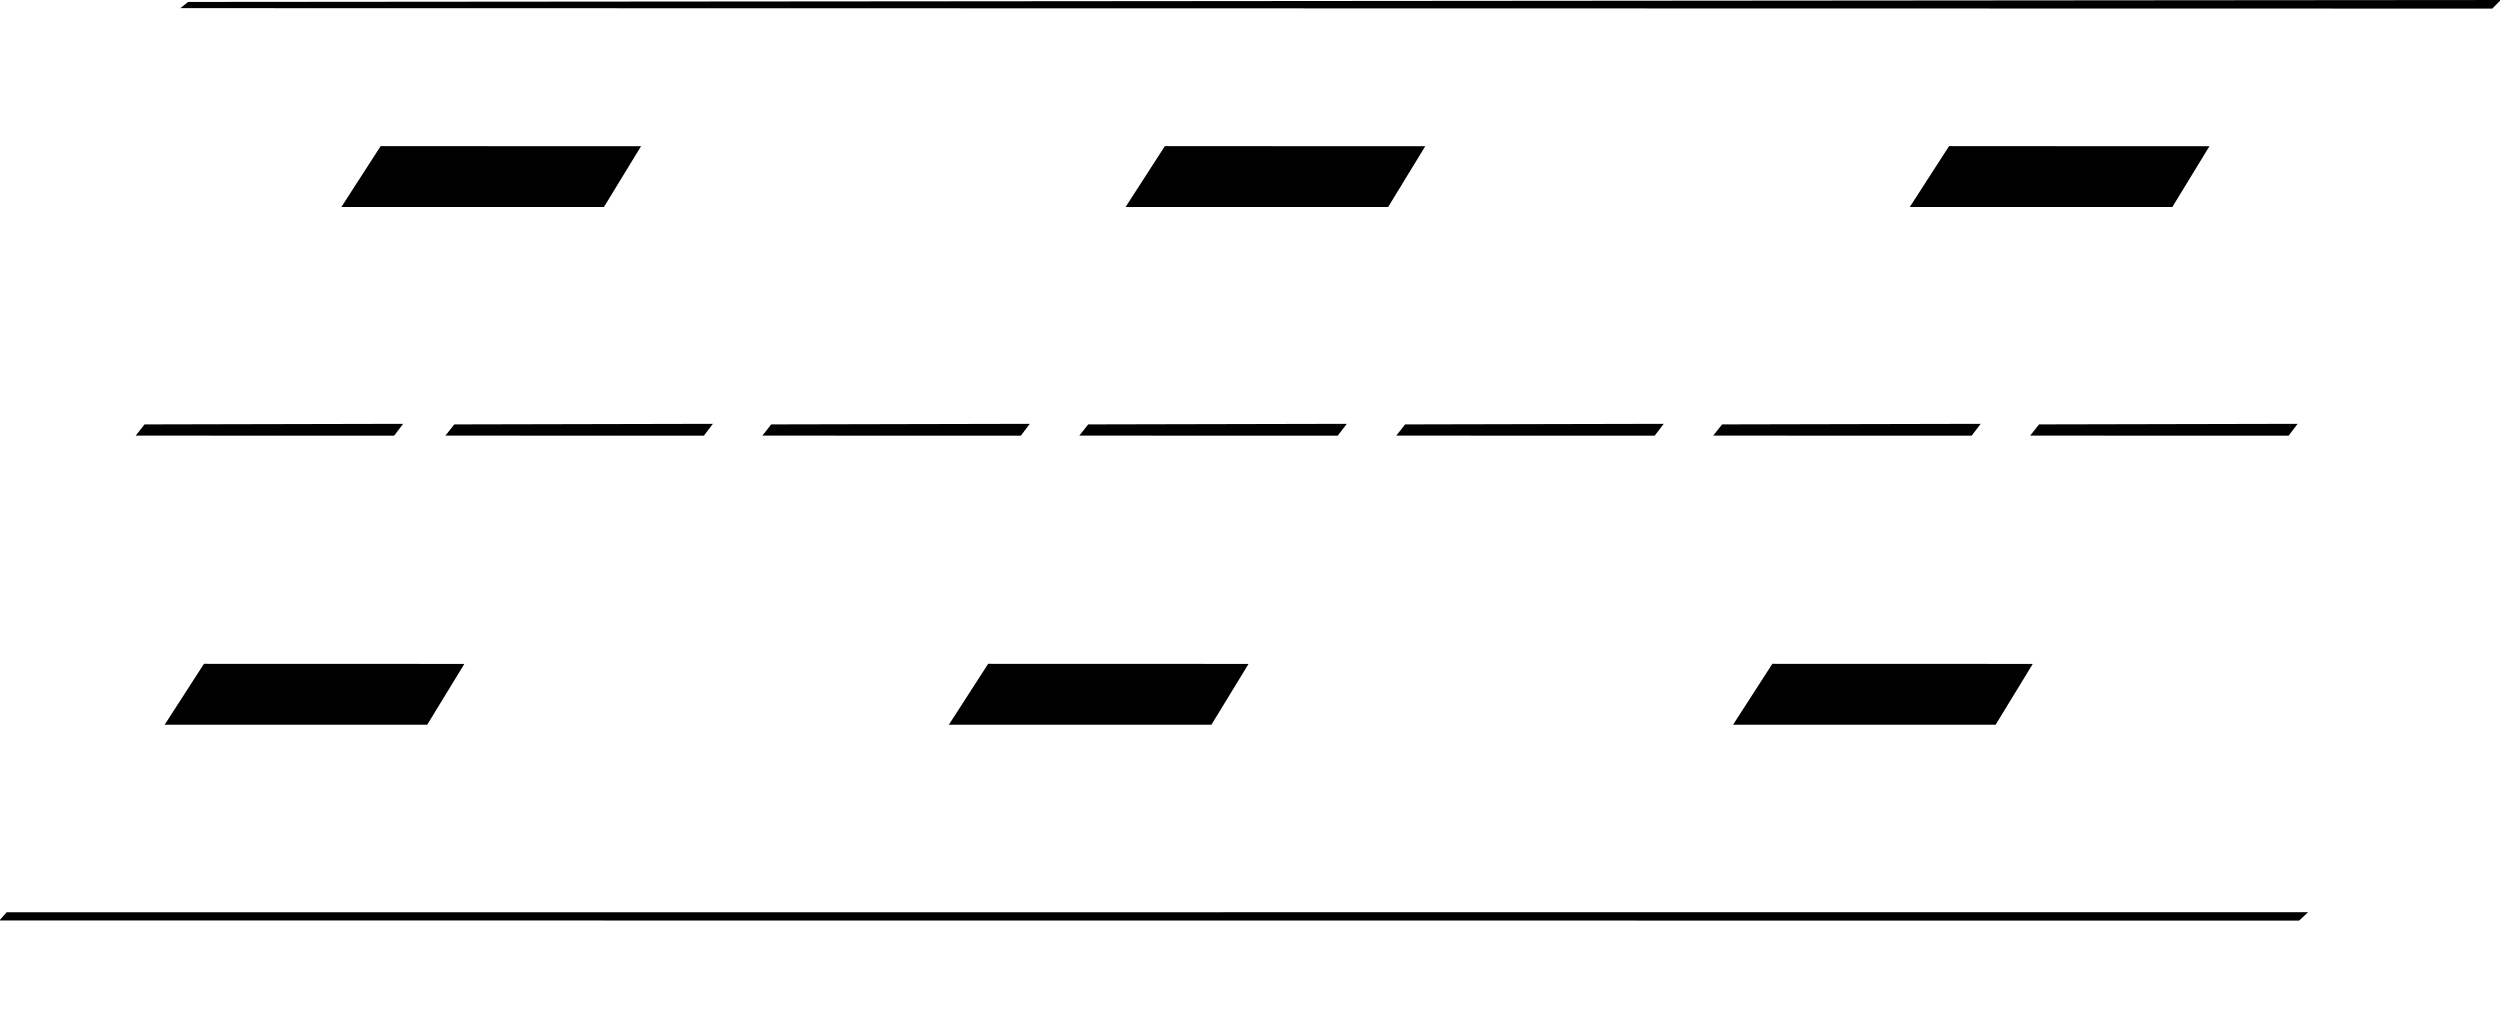 <?xml version="1.0" encoding="UTF-8" standalone="no"?>
<!-- Created with Inkscape (http://www.inkscape.org/) -->

<svg
   xmlns:dc="http://purl.org/dc/elements/1.1/"
   xmlns:cc="http://creativecommons.org/ns#"
   xmlns:rdf="http://www.w3.org/1999/02/22-rdf-syntax-ns#"
   xmlns:svg="http://www.w3.org/2000/svg"
   xmlns="http://www.w3.org/2000/svg"
   xmlns:sodipodi="http://sodipodi.sourceforge.net/DTD/sodipodi-0.dtd"
   xmlns:inkscape="http://www.inkscape.org/namespaces/inkscape"
   width="358.804mm"
   height="147.485mm"
   viewBox="0 0 358.804 147.485"
   version="1.1"
   id="svg8"
   inkscape:version="0.92.2 (5c3e80d, 2017-08-06)"
   sodipodi:docname="runway.svg">
  <defs
     id="defs2" />
  <sodipodi:namedview
     id="base"
     pagecolor="#ffffff"
     bordercolor="#666666"
     borderopacity="1.0"
     inkscape:pageopacity="0.0"
     inkscape:pageshadow="2"
     inkscape:zoom="0.35"
     inkscape:cx="533.56044"
     inkscape:cy="359.15223"
     inkscape:document-units="mm"
     inkscape:current-layer="layer1"
     showgrid="false"
     inkscape:window-width="1920"
     inkscape:window-height="1017"
     inkscape:window-x="-8"
     inkscape:window-y="-8"
     inkscape:window-maximized="1"
     inkscape:lockguides="true" />
  <g
     inkscape:label="Calque 1"
     inkscape:groupmode="layer"
     id="layer1"
     transform="translate(652.295,-80.313)">
    <path
       style="fill:none;stroke:#000000;stroke-width:0.265px;stroke-linecap:butt;stroke-linejoin:miter;stroke-opacity:1"
       d="M -613.806,227.798 Z"
       id="path837"
       inkscape:connector-curvature="0" />
    <path
       style="fill:#000000;fill-opacity:1;stroke:#000000;stroke-width:0.278px;stroke-linecap:butt;stroke-linejoin:miter;stroke-opacity:1"
       d="m -652.071,212.28 0.791,-0.895 329.899,-0.015 -1.004,0.931 z"
       id="path841"
       inkscape:connector-curvature="0"
       sodipodi:nodetypes="ccccc" />
    <path
       style="fill:#000000;fill-opacity:1;stroke:#000000;stroke-width:0.279px;stroke-linecap:butt;stroke-linejoin:miter;stroke-opacity:1"
       d="m -626.003,81.343 0.759,-0.613 331.535,-0.276 -0.949,0.953 z"
       id="path841-4"
       inkscape:connector-curvature="0"
       sodipodi:nodetypes="ccccc" />
    <path
       style="fill:#000000;fill-opacity:1;stroke:#000000;stroke-width:0.265px;stroke-linecap:butt;stroke-linejoin:miter;stroke-opacity:1"
       d="m -632.548,142.701 1.063,-1.344 36.781,-0.082 -1.094,1.436 z"
       id="path27-7-6-5-6"
       inkscape:connector-curvature="0"
       sodipodi:nodetypes="ccccc" />
    <path
       style="fill:#000000;fill-opacity:1;stroke:#000000;stroke-width:0.265px;stroke-linecap:butt;stroke-linejoin:miter;stroke-opacity:1"
       d="m -603.057,109.891 5.466,-8.472 37.065,0.012 -5.166,8.46 z"
       id="path27-7-9"
       inkscape:connector-curvature="0"
       sodipodi:nodetypes="ccccc" />
    <path
       style="fill:#000000;fill-opacity:1;stroke:#000000;stroke-width:0.265px;stroke-linecap:butt;stroke-linejoin:miter;stroke-opacity:1"
       d="m -588.094,142.701 1.063,-1.344 36.781,-0.082 -1.094,1.436 z"
       id="path27-7-6-5-6-0"
       inkscape:connector-curvature="0"
       sodipodi:nodetypes="ccccc" />
    <path
       style="fill:#000000;fill-opacity:1;stroke:#000000;stroke-width:0.265px;stroke-linecap:butt;stroke-linejoin:miter;stroke-opacity:1"
       d="m -542.605,142.701 1.063,-1.344 36.781,-0.082 -1.094,1.436 z"
       id="path27-7-6-5-6-7"
       inkscape:connector-curvature="0"
       sodipodi:nodetypes="ccccc" />
    <path
       style="fill:#000000;fill-opacity:1;stroke:#000000;stroke-width:0.265px;stroke-linecap:butt;stroke-linejoin:miter;stroke-opacity:1"
       d="m -497.115,142.701 1.063,-1.344 36.781,-0.082 -1.094,1.436 z"
       id="path27-7-6-5-6-3"
       inkscape:connector-curvature="0"
       sodipodi:nodetypes="ccccc" />
    <path
       style="fill:#000000;fill-opacity:1;stroke:#000000;stroke-width:0.265px;stroke-linecap:butt;stroke-linejoin:miter;stroke-opacity:1"
       d="m -451.626,142.701 1.063,-1.344 36.781,-0.082 -1.094,1.436 z"
       id="path27-7-6-5-6-2"
       inkscape:connector-curvature="0"
       sodipodi:nodetypes="ccccc" />
    <path
       style="fill:#000000;fill-opacity:1;stroke:#000000;stroke-width:0.265px;stroke-linecap:butt;stroke-linejoin:miter;stroke-opacity:1"
       d="m -406.137,142.701 1.063,-1.344 36.781,-0.082 -1.094,1.436 z"
       id="path27-7-6-5-6-74"
       inkscape:connector-curvature="0"
       sodipodi:nodetypes="ccccc" />
    <path
       style="fill:#000000;fill-opacity:1;stroke:#000000;stroke-width:0.265px;stroke-linecap:butt;stroke-linejoin:miter;stroke-opacity:1"
       d="m -360.647,142.701 1.063,-1.344 36.781,-0.082 -1.094,1.436 z"
       id="path27-7-6-5-6-6"
       inkscape:connector-curvature="0"
       sodipodi:nodetypes="ccccc" />
    <path
       style="fill:#000000;fill-opacity:1;stroke:#000000;stroke-width:0.265px;stroke-linecap:butt;stroke-linejoin:miter;stroke-opacity:1"
       d="m -490.507,109.891 5.466,-8.472 37.065,0.012 -5.166,8.46 z"
       id="path27-7-9-4"
       inkscape:connector-curvature="0"
       sodipodi:nodetypes="ccccc" />
    <path
       style="fill:#000000;fill-opacity:1;stroke:#000000;stroke-width:0.265px;stroke-linecap:butt;stroke-linejoin:miter;stroke-opacity:1"
       d="m -377.957,109.891 5.466,-8.472 37.065,0.012 -5.166,8.46 z"
       id="path27-7-9-8"
       inkscape:connector-curvature="0"
       sodipodi:nodetypes="ccccc" />
    <path
       style="fill:#000000;fill-opacity:1;stroke:#000000;stroke-width:0.265px;stroke-linecap:butt;stroke-linejoin:miter;stroke-opacity:1"
       d="m -628.418,184.192 5.466,-8.472 37.065,0.012 -5.166,8.46 z"
       id="path27-7-9-43"
       inkscape:connector-curvature="0"
       sodipodi:nodetypes="ccccc" />
    <path
       style="fill:#000000;fill-opacity:1;stroke:#000000;stroke-width:0.265px;stroke-linecap:butt;stroke-linejoin:miter;stroke-opacity:1"
       d="m -515.868,184.192 5.466,-8.472 37.065,0.012 -5.166,8.46 z"
       id="path27-7-9-4-5"
       inkscape:connector-curvature="0"
       sodipodi:nodetypes="ccccc" />
    <path
       style="fill:#000000;fill-opacity:1;stroke:#000000;stroke-width:0.265px;stroke-linecap:butt;stroke-linejoin:miter;stroke-opacity:1"
       d="m -403.318,184.192 5.466,-8.472 37.065,0.012 -5.166,8.46 z"
       id="path27-7-9-8-2"
       inkscape:connector-curvature="0"
       sodipodi:nodetypes="ccccc" />
  </g>
</svg>
